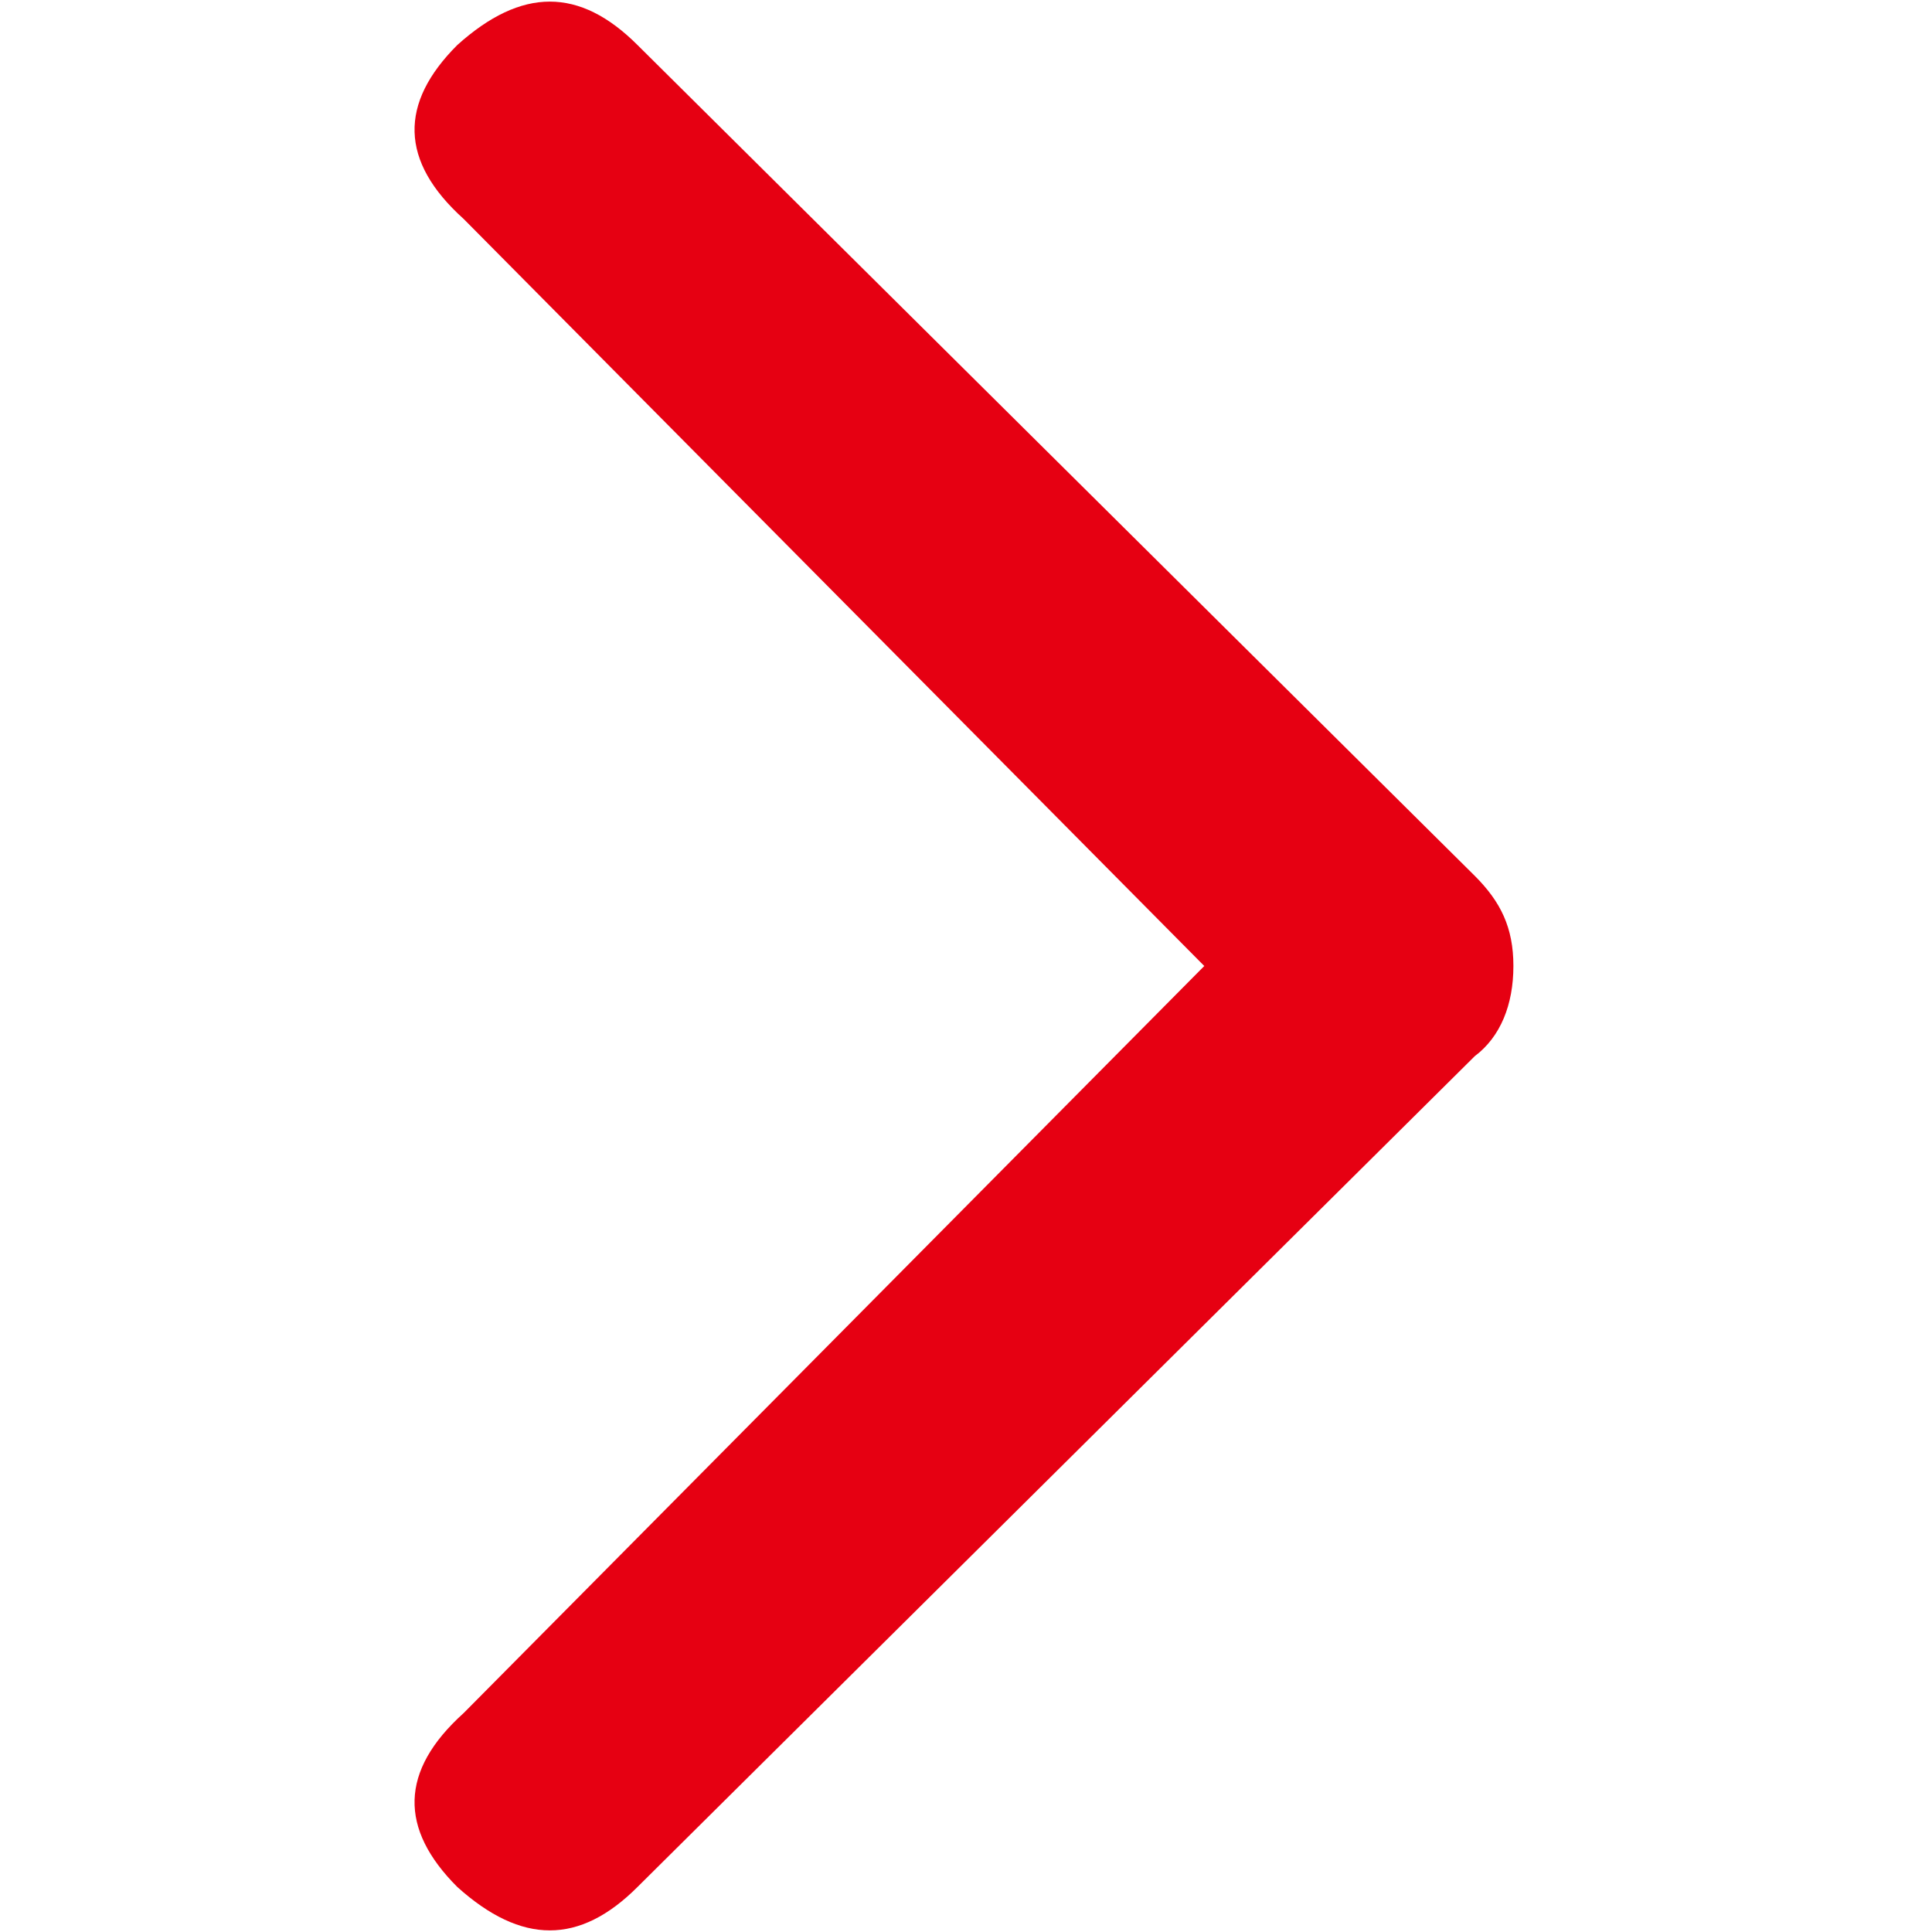 <?xml version="1.0" encoding="utf-8"?>
<!-- Generator: Adobe Illustrator 22.0.0, SVG Export Plug-In . SVG Version: 6.00 Build 0)  -->
<svg version="1.0" id="レイヤー_1" xmlns="http://www.w3.org/2000/svg" xmlns:xlink="http://www.w3.org/1999/xlink" x="0px"
	 y="0px" viewBox="0 0 30 30" style="enable-background:new 0 0 30 30;" xml:space="preserve">
<path d="M7.2,3.4L18.7,15L7.2,26.6c-1,0.9-1,1.8-0.1,2.7c1,0.9,1.9,0.9,2.8,0l13-12.9c0.4-0.3,0.6-0.8,0.6-1.4c0-0.6-0.2-1-0.6-1.4
	L9.9,0.7C9-0.2,8.1-0.2,7.1,0.7C6.2,1.6,6.2,2.5,7.2,3.4z" fill="#e60012"/>
</svg>

